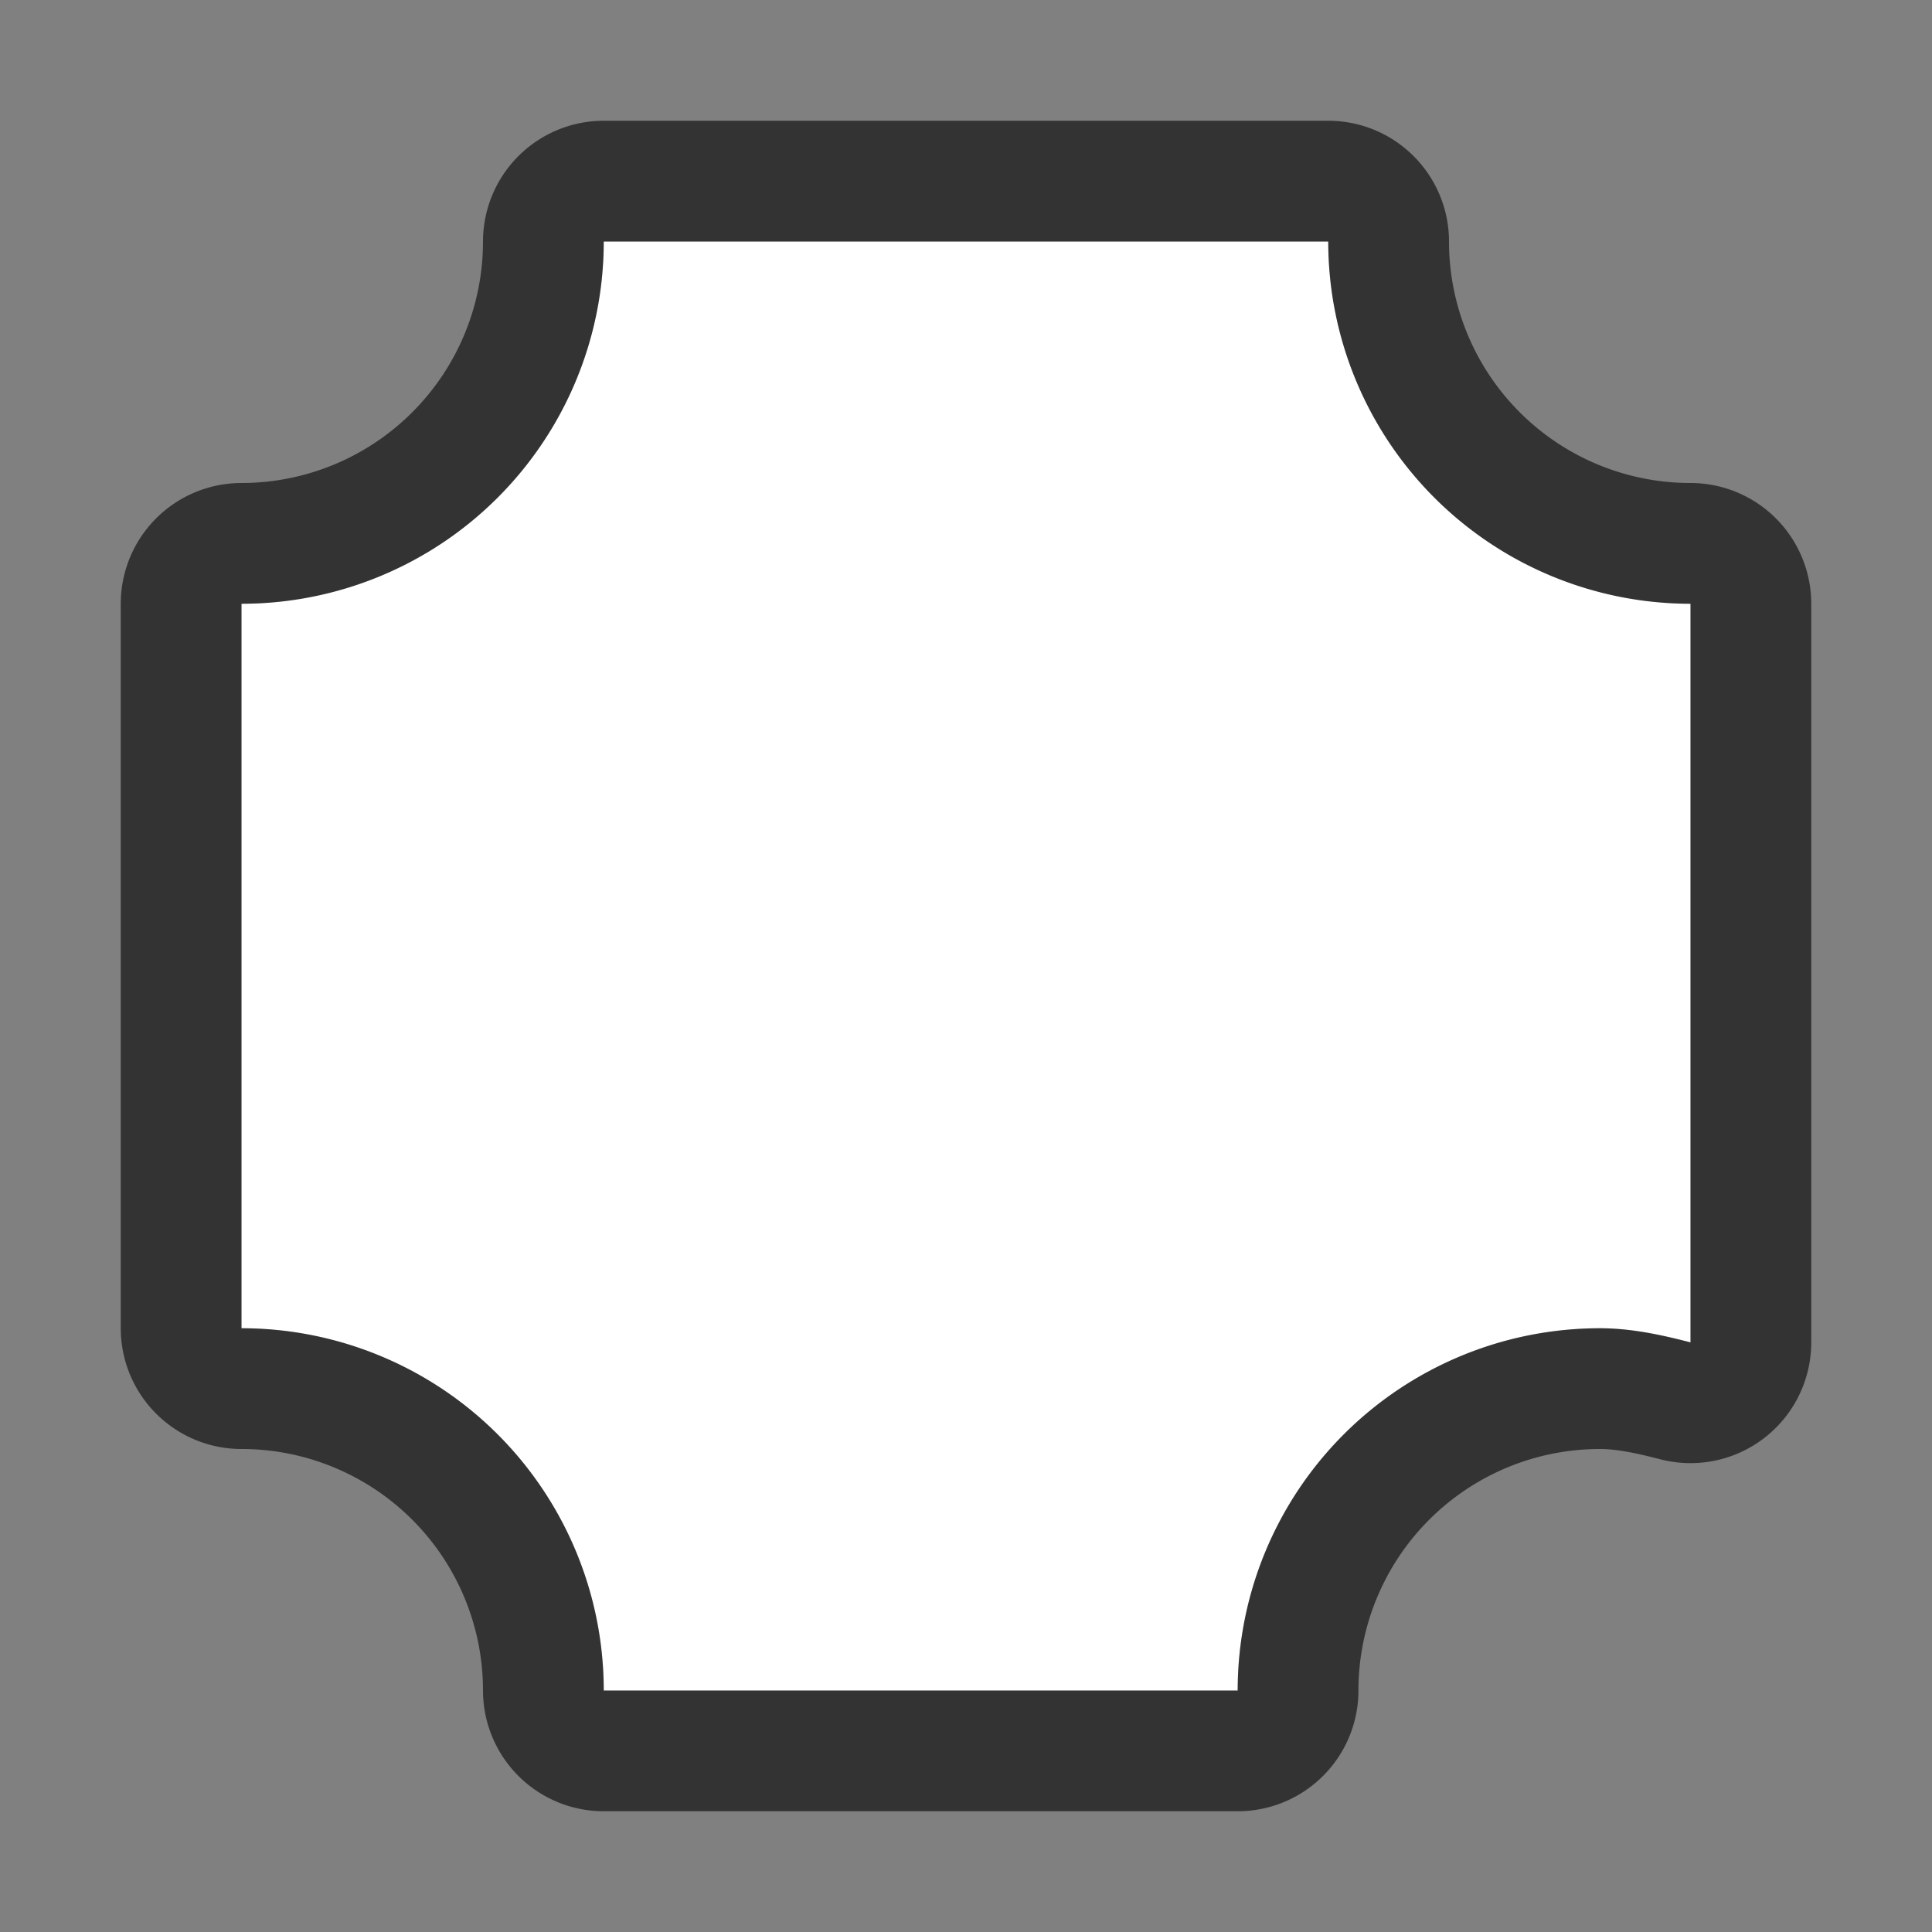 <svg xmlns="http://www.w3.org/2000/svg" viewBox="0 0 16 16"><rect x="0" y="0" width="16" height="16" fill="#808080" stroke="none"/>/&gt;<path d="M5 2a3 3 0 01-3 3v6a3 3 0 013 3h5.25a3 3 0 013-3c.26 0 .51.055.75.117V5a3 3 0 01-3-3z" stroke="#000" opacity=".6" stroke-linejoin="round" stroke-width="2"/><path d="M5 2a3 3 0 01-3 3v6a3 3 0 013 3h5.25a3 3 0 013-3c.26 0 .51.055.75.117V5a3 3 0 01-3-3z" fill="#fff"/></svg>